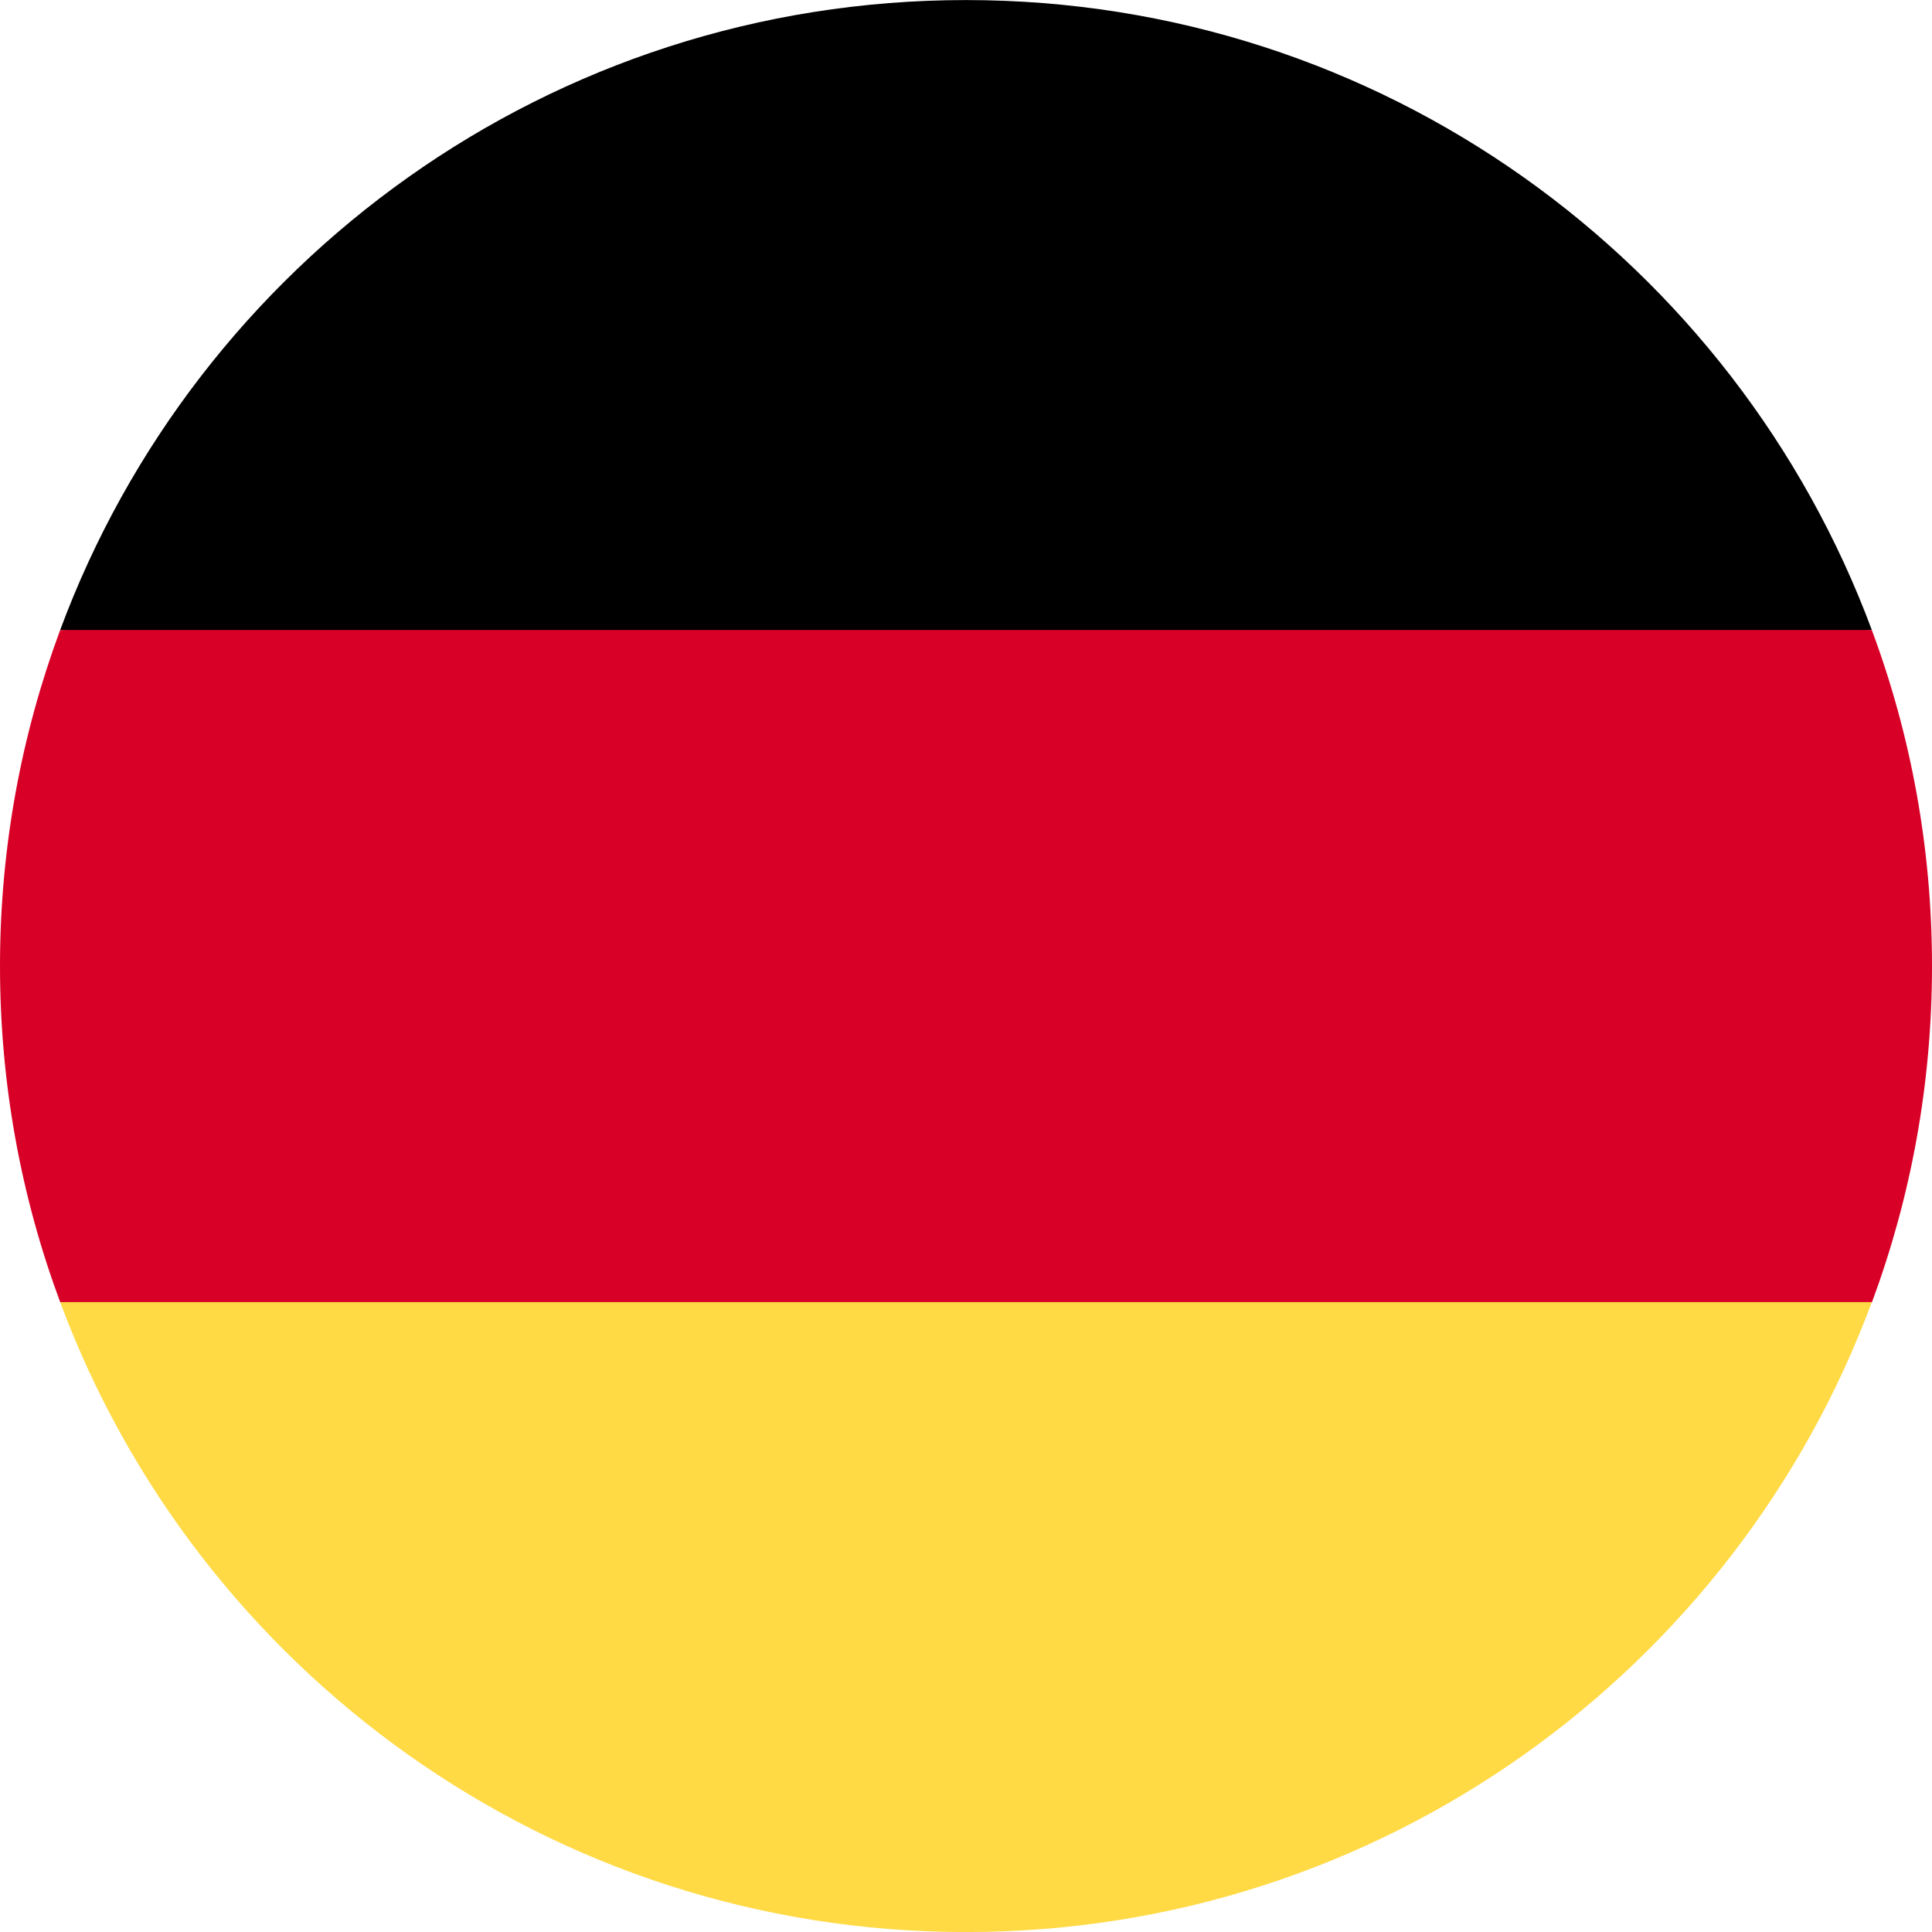 <svg width="34" height="34" viewBox="0 0 34 34" fill="none" xmlns="http://www.w3.org/2000/svg">
<path d="M1.059 22.915C3.462 29.388 9.693 34.001 17 34.001C24.307 34.001 30.541 29.388 32.941 22.915L17 21.436L1.059 22.915Z" fill="#FFDA44"/>
<path d="M17 0.001C9.69 0.001 3.459 4.614 1.059 11.087L17 12.566L32.941 11.087C30.538 4.614 24.307 0.001 17 0.001Z" fill="black"/>
<path d="M1.059 11.087C0.376 12.929 0 14.92 0 17.001C0 19.082 0.374 21.073 1.059 22.915H32.944C33.627 21.073 34 19.082 34 17.001C34 14.92 33.627 12.929 32.941 11.087H1.056H1.059Z" fill="#D80027"/>
</svg>
